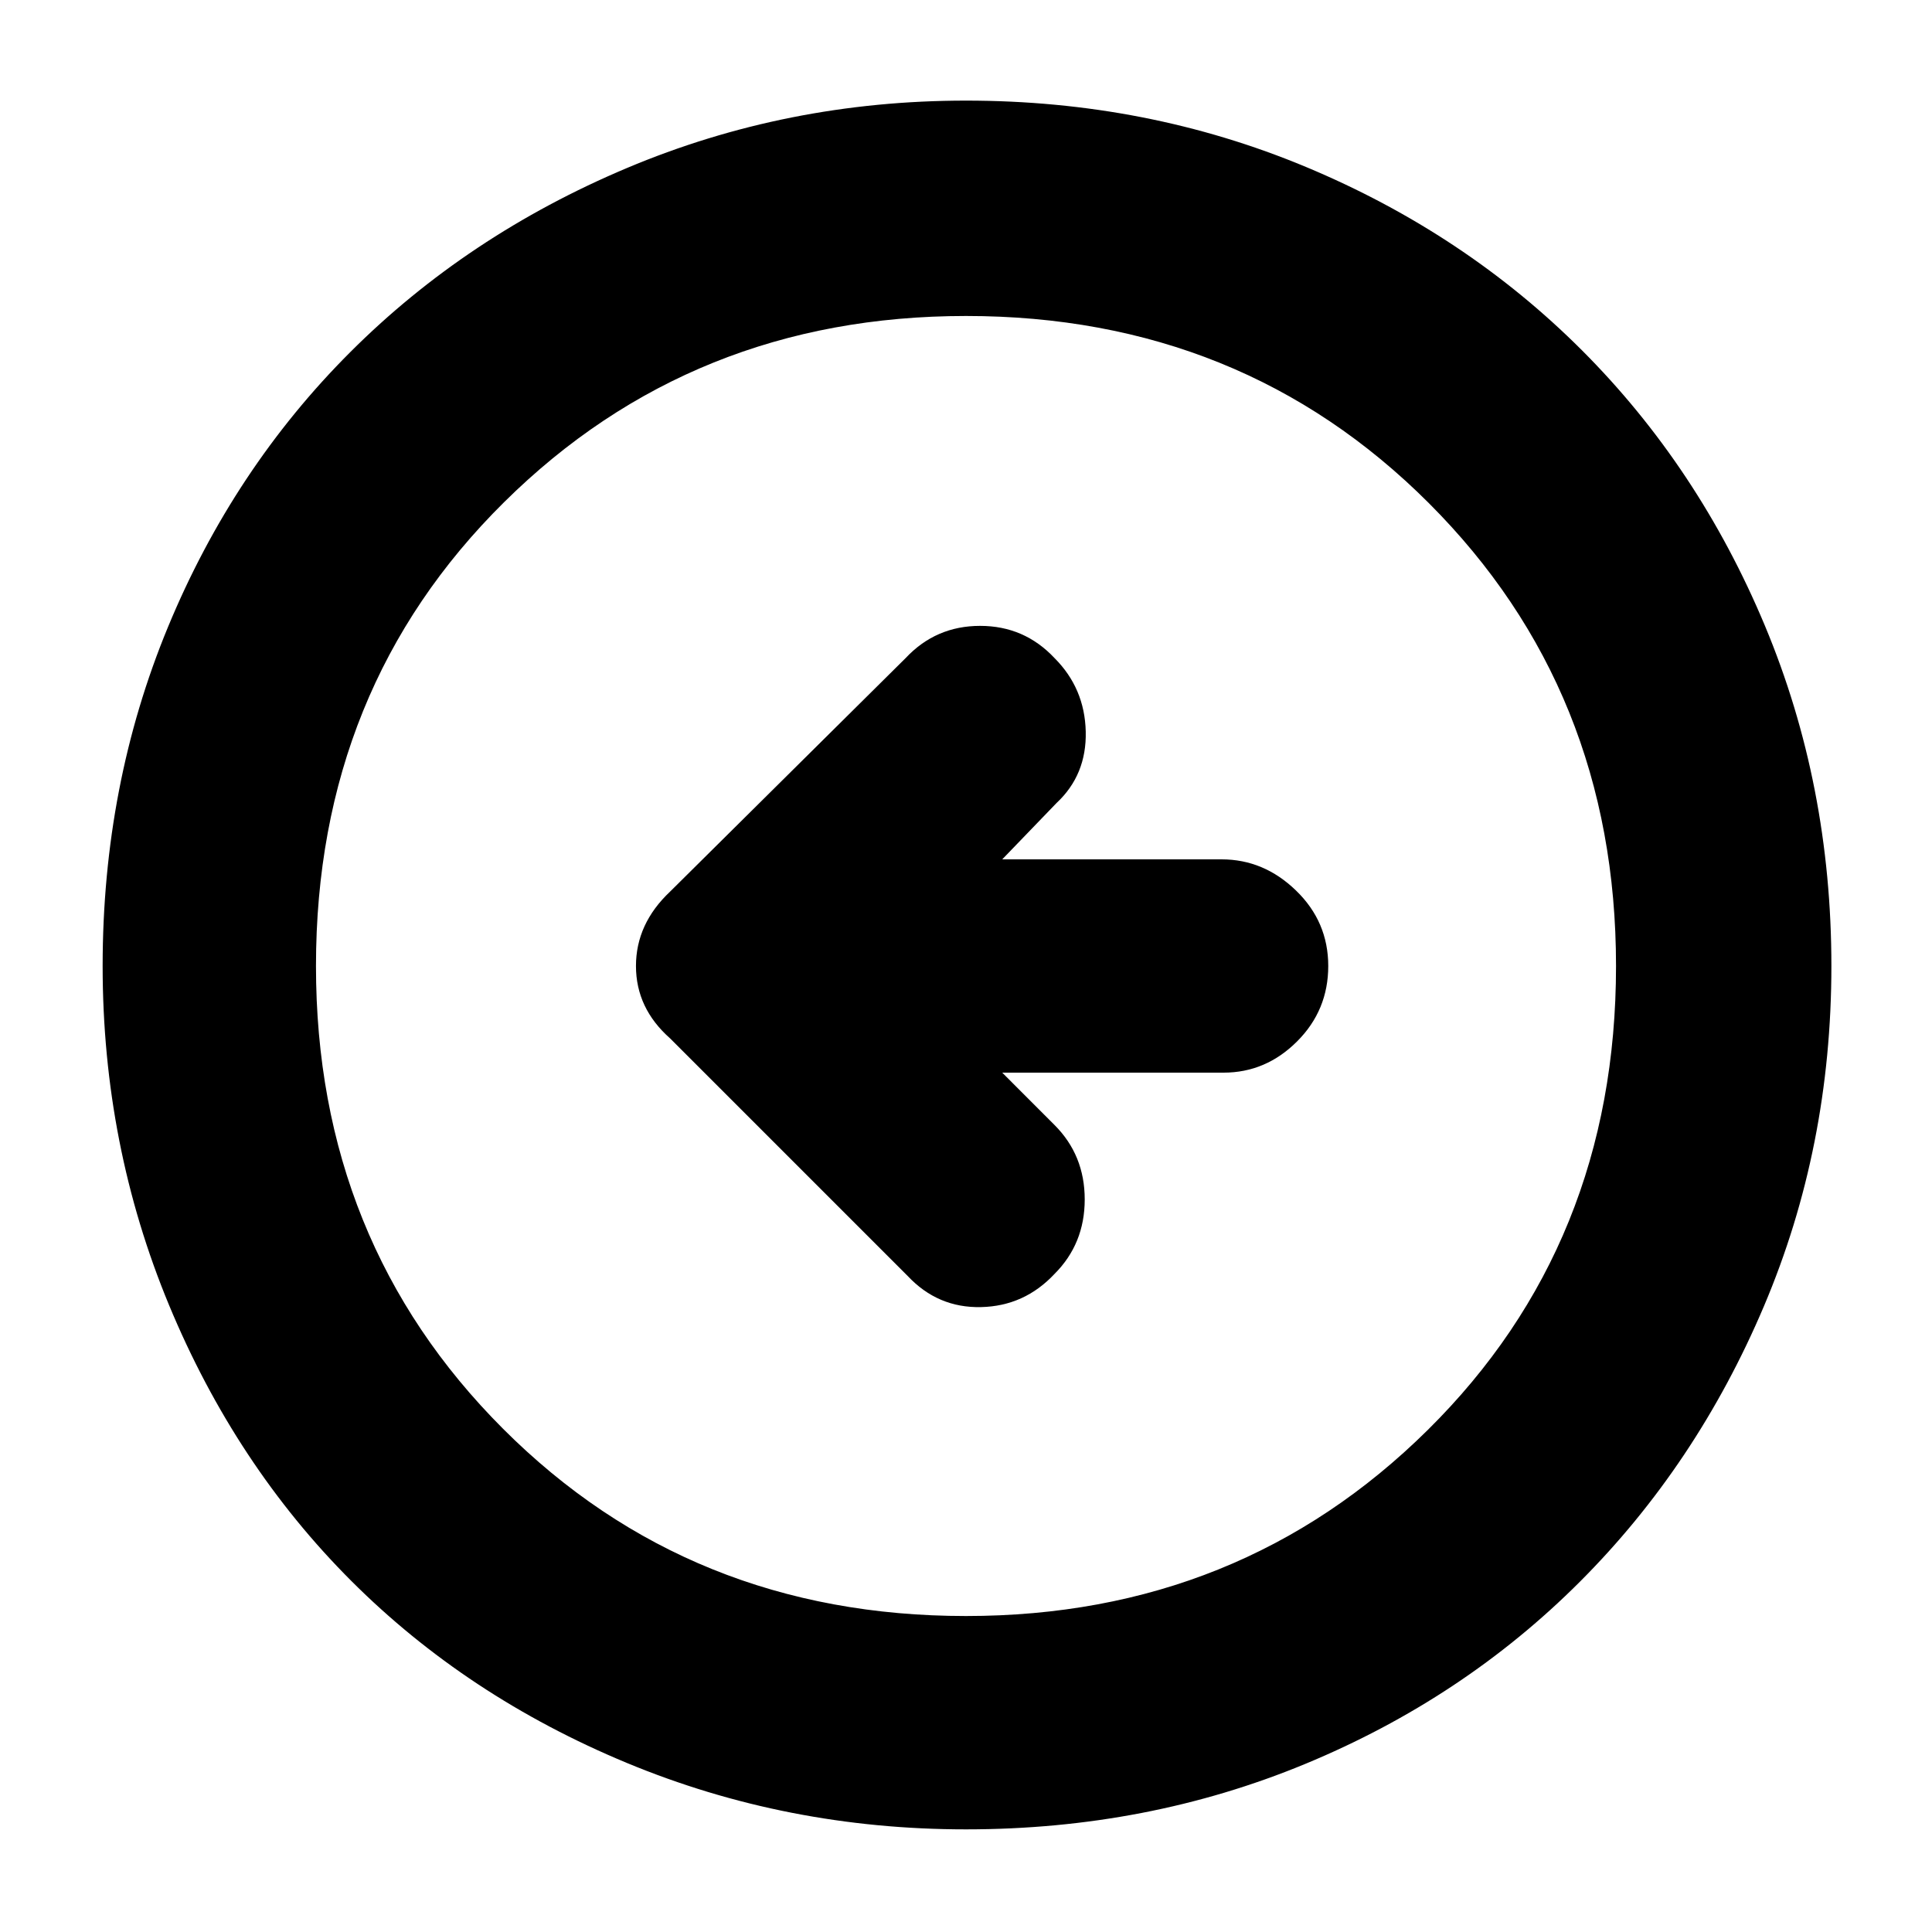 <svg xmlns="http://www.w3.org/2000/svg" height="40" width="40"><path d="M18.792 26.417Q19.417 27.083 20.312 27.062Q21.208 27.042 21.833 26.375Q22.458 25.75 22.458 24.833Q22.458 23.917 21.833 23.292L20.75 22.208H25.333Q26.208 22.208 26.854 21.562Q27.5 20.917 27.5 20Q27.5 19.083 26.833 18.438Q26.167 17.792 25.292 17.792H20.75L21.875 16.625Q22.5 16.042 22.479 15.146Q22.458 14.25 21.833 13.625Q21.208 12.958 20.292 12.958Q19.375 12.958 18.75 13.625L13.875 18.458Q13.167 19.125 13.167 20Q13.167 20.875 13.875 21.5ZM20 37.875Q16.292 37.875 12.979 36.5Q9.667 35.125 7.271 32.729Q4.875 30.333 3.5 27.021Q2.125 23.708 2.125 20Q2.125 16.25 3.479 12.979Q4.833 9.708 7.25 7.292Q9.667 4.875 12.979 3.479Q16.292 2.083 20 2.083Q23.75 2.083 27.042 3.458Q30.333 4.833 32.75 7.25Q35.167 9.667 36.542 12.958Q37.917 16.25 37.917 20Q37.917 23.75 36.521 27.042Q35.125 30.333 32.708 32.75Q30.292 35.167 27.021 36.521Q23.75 37.875 20 37.875ZM20 33.458Q25.667 33.458 29.562 29.604Q33.458 25.75 33.458 20Q33.458 14.292 29.583 10.417Q25.708 6.542 20 6.542Q14.333 6.542 10.438 10.396Q6.542 14.25 6.542 20Q6.542 25.708 10.417 29.583Q14.292 33.458 20 33.458ZM20 20Q20 20 20 20Q20 20 20 20Q20 20 20 20Q20 20 20 20Q20 20 20 20Q20 20 20 20Q20 20 20 20Q20 20 20 20Z"/></svg>